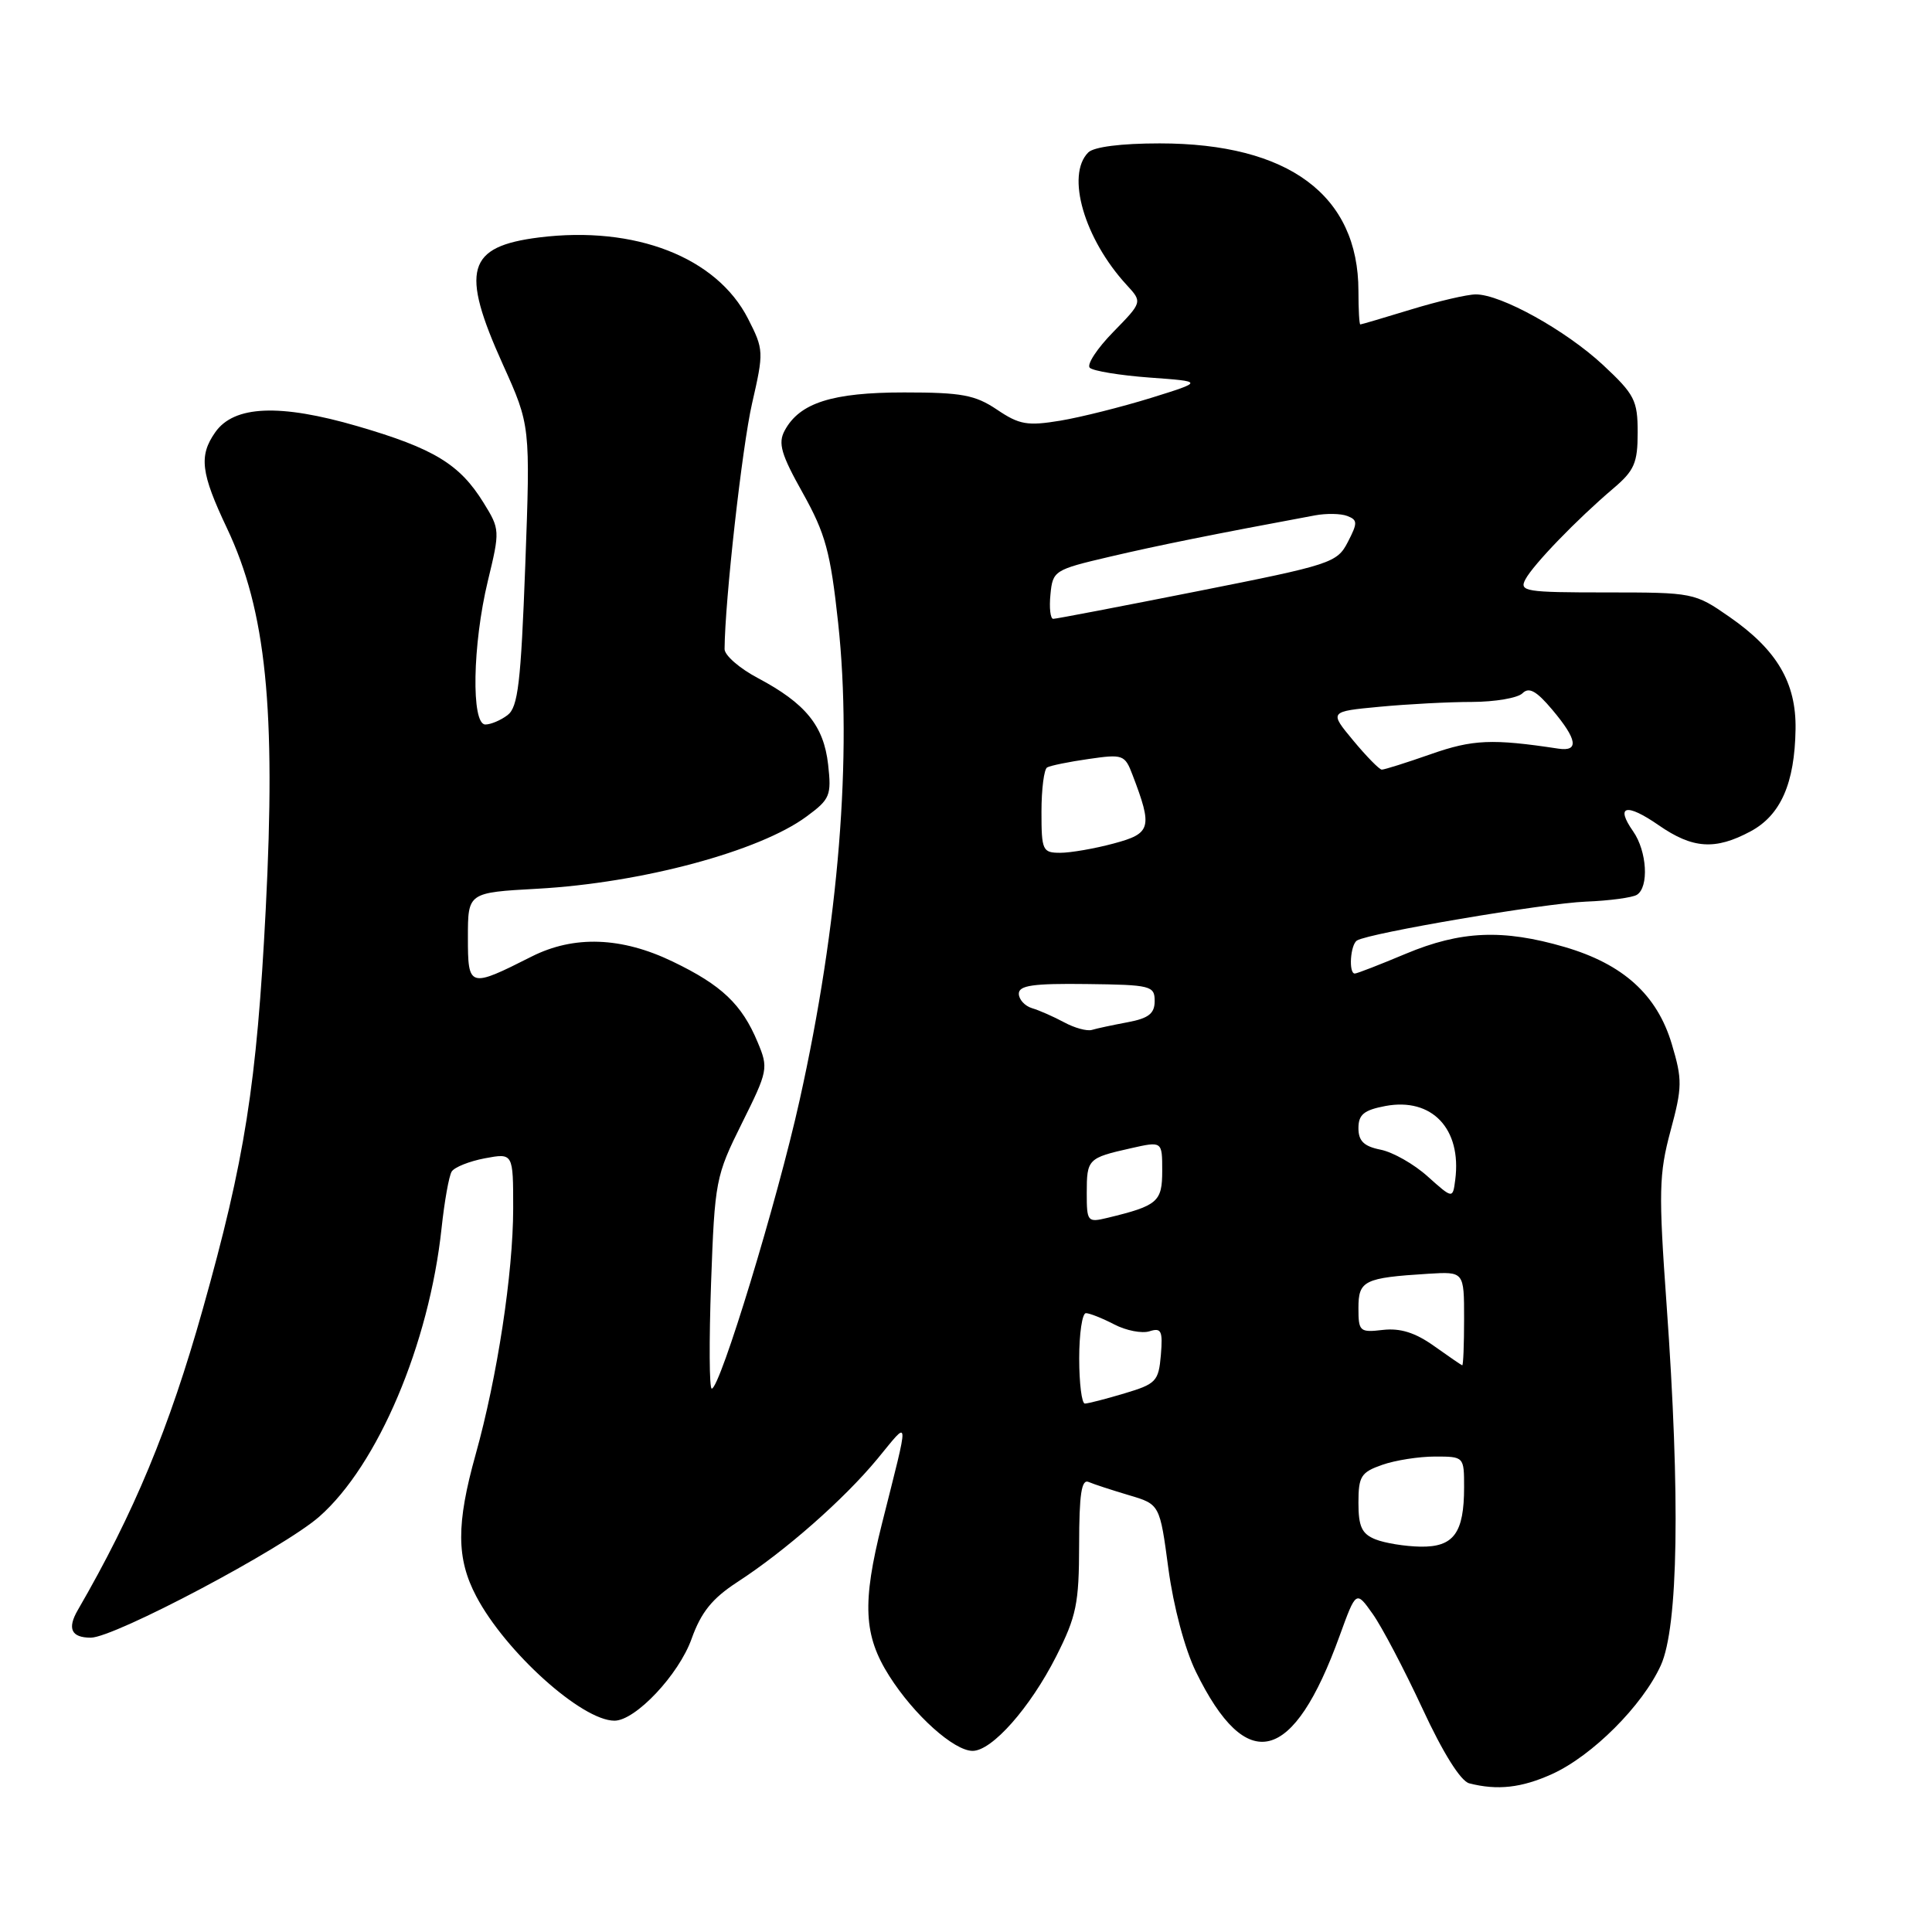 <?xml version="1.0" encoding="UTF-8" standalone="no"?>
<!DOCTYPE svg PUBLIC "-//W3C//DTD SVG 1.1//EN" "http://www.w3.org/Graphics/SVG/1.1/DTD/svg11.dtd" >
<svg xmlns="http://www.w3.org/2000/svg" xmlns:xlink="http://www.w3.org/1999/xlink" version="1.1" viewBox="0 0 256 256">
 <g >
 <path fill="currentColor"
d=" M 205.66 235.07 C 210.99 232.65 217.65 225.99 220.07 220.66 C 222.38 215.56 222.66 198.38 220.83 172.86 C 219.76 157.92 219.82 155.57 221.35 149.86 C 222.92 144.04 222.93 143.06 221.52 138.34 C 219.57 131.81 215.08 127.75 207.32 125.48 C 199.13 123.09 193.56 123.33 186.27 126.38 C 182.84 127.82 179.81 129.00 179.52 129.00 C 178.67 129.00 178.93 125.16 179.81 124.62 C 181.41 123.63 204.62 119.69 210.14 119.47 C 213.24 119.35 216.28 118.94 216.89 118.57 C 218.52 117.56 218.24 112.79 216.40 110.16 C 214.00 106.73 215.49 106.37 219.79 109.35 C 224.29 112.47 227.28 112.67 231.96 110.16 C 235.95 108.02 237.81 103.80 237.92 96.62 C 238.02 90.47 235.45 86.10 229.16 81.74 C 224.56 78.54 224.36 78.50 212.85 78.50 C 202.10 78.50 201.27 78.37 202.13 76.76 C 203.19 74.78 208.96 68.81 213.75 64.74 C 216.56 62.36 217.00 61.35 217.00 57.31 C 217.00 53.05 216.60 52.27 212.41 48.36 C 207.46 43.76 198.88 39.00 195.55 39.01 C 194.42 39.01 190.57 39.91 187.00 41.00 C 183.43 42.09 180.39 42.99 180.25 42.99 C 180.11 43.00 180.00 41.00 180.00 38.57 C 180.00 25.87 170.75 19.00 153.66 19.00 C 148.57 19.00 144.94 19.46 144.20 20.20 C 141.21 23.19 143.67 31.65 149.29 37.76 C 151.38 40.03 151.38 40.03 147.50 44.00 C 145.37 46.18 143.97 48.31 144.40 48.73 C 144.82 49.15 148.39 49.74 152.33 50.03 C 159.50 50.55 159.50 50.55 152.50 52.73 C 148.65 53.92 143.25 55.28 140.50 55.74 C 136.14 56.46 135.07 56.28 132.11 54.28 C 129.21 52.33 127.43 52.00 119.81 52.00 C 110.27 52.00 105.94 53.38 103.97 57.06 C 103.07 58.73 103.50 60.21 106.38 65.34 C 109.38 70.72 110.04 73.12 111.06 82.55 C 112.95 100.03 111.15 122.44 105.95 145.80 C 102.99 159.14 95.41 184.00 94.31 184.00 C 93.98 184.00 93.95 177.71 94.22 170.02 C 94.71 156.45 94.83 155.83 98.30 148.85 C 101.77 141.88 101.84 141.54 100.39 138.09 C 98.30 133.07 95.62 130.53 89.13 127.41 C 82.35 124.14 76.05 123.92 70.44 126.75 C 62.15 130.94 62.00 130.89 62.00 124.20 C 62.00 118.27 62.00 118.27 71.25 117.76 C 85.05 116.99 100.61 112.81 106.86 108.20 C 109.99 105.90 110.19 105.41 109.73 101.30 C 109.15 96.16 106.74 93.20 100.41 89.84 C 97.99 88.56 96.00 86.83 96.01 86.00 C 96.05 79.61 98.34 59.18 99.65 53.47 C 101.22 46.62 101.21 46.33 99.12 42.23 C 94.96 34.08 84.15 29.88 71.45 31.46 C 61.86 32.66 60.97 35.76 66.64 48.31 C 70.28 56.38 70.28 56.38 69.60 74.94 C 69.02 90.47 68.64 93.70 67.26 94.75 C 66.36 95.44 65.03 96.00 64.31 96.00 C 62.42 96.00 62.61 85.41 64.64 76.99 C 66.26 70.30 66.25 70.13 64.07 66.61 C 60.91 61.50 57.50 59.43 47.40 56.48 C 37.07 53.47 31.01 53.72 28.52 57.28 C 26.33 60.40 26.61 62.68 30.08 70.00 C 35.26 80.95 36.58 93.87 35.21 120.50 C 34.02 143.71 32.45 153.66 26.86 173.50 C 22.42 189.26 17.76 200.47 10.31 213.34 C 8.88 215.80 9.45 217.00 12.03 217.00 C 15.17 217.00 37.56 205.14 42.31 200.96 C 50.07 194.13 56.87 178.09 58.51 162.74 C 58.89 159.19 59.49 155.82 59.85 155.24 C 60.21 154.66 62.19 153.87 64.25 153.48 C 68.00 152.78 68.00 152.78 68.00 160.14 C 67.99 168.71 65.90 182.44 63.02 192.74 C 60.45 201.94 60.47 206.52 63.10 211.51 C 66.97 218.88 77.10 228.00 81.42 228.00 C 84.20 228.00 89.95 221.90 91.64 217.15 C 92.90 213.63 94.36 211.81 97.69 209.64 C 104.08 205.49 111.82 198.68 116.26 193.31 C 120.61 188.04 120.55 187.22 116.86 201.91 C 114.22 212.41 114.43 216.71 117.83 222.07 C 121.12 227.26 126.40 232.00 128.88 232.00 C 131.45 232.00 136.49 226.29 139.94 219.50 C 142.63 214.17 142.98 212.51 142.99 204.67 C 143.00 197.98 143.30 195.96 144.25 196.37 C 144.94 196.67 147.34 197.45 149.59 198.12 C 153.68 199.33 153.68 199.33 154.82 207.87 C 155.50 212.90 156.99 218.50 158.46 221.51 C 165.21 235.30 171.36 233.76 177.52 216.72 C 179.69 210.75 179.69 210.75 181.88 213.84 C 183.09 215.53 186.05 221.17 188.47 226.37 C 191.20 232.27 193.54 236.00 194.68 236.30 C 198.41 237.26 201.62 236.90 205.66 235.07 Z  M 182.25 203.97 C 180.45 203.25 180.00 202.28 180.00 199.13 C 180.00 195.62 180.34 195.08 183.15 194.10 C 184.88 193.49 188.03 193.00 190.15 193.00 C 193.99 193.00 194.00 193.02 194.00 197.07 C 194.00 203.14 192.62 205.01 188.21 204.94 C 186.17 204.90 183.49 204.47 182.25 203.97 Z  M 143.00 180.00 C 143.00 176.70 143.40 174.00 143.89 174.00 C 144.37 174.00 146.06 174.67 147.64 175.49 C 149.21 176.31 151.32 176.72 152.32 176.40 C 153.88 175.90 154.09 176.34 153.82 179.56 C 153.52 183.03 153.19 183.38 149.00 184.63 C 146.53 185.37 144.16 185.98 143.75 185.98 C 143.34 185.99 143.00 183.30 143.00 180.00 Z  M 190.00 178.34 C 187.53 176.58 185.54 175.96 183.25 176.22 C 180.17 176.58 180.00 176.43 180.00 173.32 C 180.00 169.68 180.75 169.31 189.25 168.78 C 194.00 168.49 194.00 168.49 194.00 174.74 C 194.00 178.18 193.89 180.96 193.75 180.91 C 193.61 180.87 191.93 179.71 190.00 178.34 Z  M 144.00 158.08 C 144.00 153.58 144.15 153.43 149.84 152.15 C 154.00 151.21 154.00 151.21 154.00 155.13 C 154.00 159.25 153.41 159.76 146.75 161.37 C 144.10 162.01 144.00 161.89 144.00 158.08 Z  M 189.19 155.90 C 187.38 154.26 184.56 152.66 182.94 152.34 C 180.73 151.90 180.00 151.19 180.00 149.49 C 180.00 147.68 180.73 147.09 183.58 146.55 C 189.74 145.40 193.69 149.57 192.83 156.31 C 192.50 158.86 192.50 158.86 189.19 155.90 Z  M 141.00 135.46 C 139.62 134.72 137.71 133.87 136.75 133.59 C 135.79 133.30 135.00 132.43 135.00 131.67 C 135.00 130.57 136.91 130.30 144.00 130.39 C 152.49 130.49 153.00 130.62 153.00 132.64 C 153.00 134.30 152.20 134.93 149.43 135.45 C 147.46 135.82 145.33 136.27 144.68 136.47 C 144.03 136.66 142.38 136.21 141.00 135.46 Z  M 138.00 107.56 C 138.00 104.57 138.34 101.92 138.75 101.69 C 139.16 101.45 141.64 100.94 144.25 100.57 C 148.80 99.91 149.05 100.00 150.07 102.69 C 152.75 109.70 152.54 110.44 147.56 111.77 C 145.04 112.45 141.85 113.00 140.49 113.00 C 138.14 113.00 138.00 112.69 138.00 107.56 Z  M 179.31 98.12 C 176.12 94.28 176.12 94.28 182.81 93.65 C 186.49 93.30 192.00 93.01 195.05 93.01 C 198.10 93.00 201.11 92.49 201.74 91.86 C 202.60 91.00 203.59 91.55 205.69 94.05 C 209.00 97.98 209.26 99.61 206.50 99.20 C 197.72 97.87 195.15 97.98 189.59 99.93 C 186.34 101.07 183.42 101.99 183.09 101.98 C 182.77 101.97 181.06 100.23 179.31 98.12 Z  M 139.19 78.77 C 139.49 75.62 139.70 75.49 147.00 73.78 C 153.39 72.28 160.78 70.79 174.24 68.29 C 175.74 68.01 177.67 68.04 178.52 68.37 C 179.90 68.90 179.91 69.28 178.59 71.83 C 177.17 74.58 176.39 74.83 158.68 78.34 C 148.55 80.35 139.95 82.00 139.56 82.00 C 139.18 82.00 139.01 80.55 139.19 78.77 Z "/>
</g>
</svg>